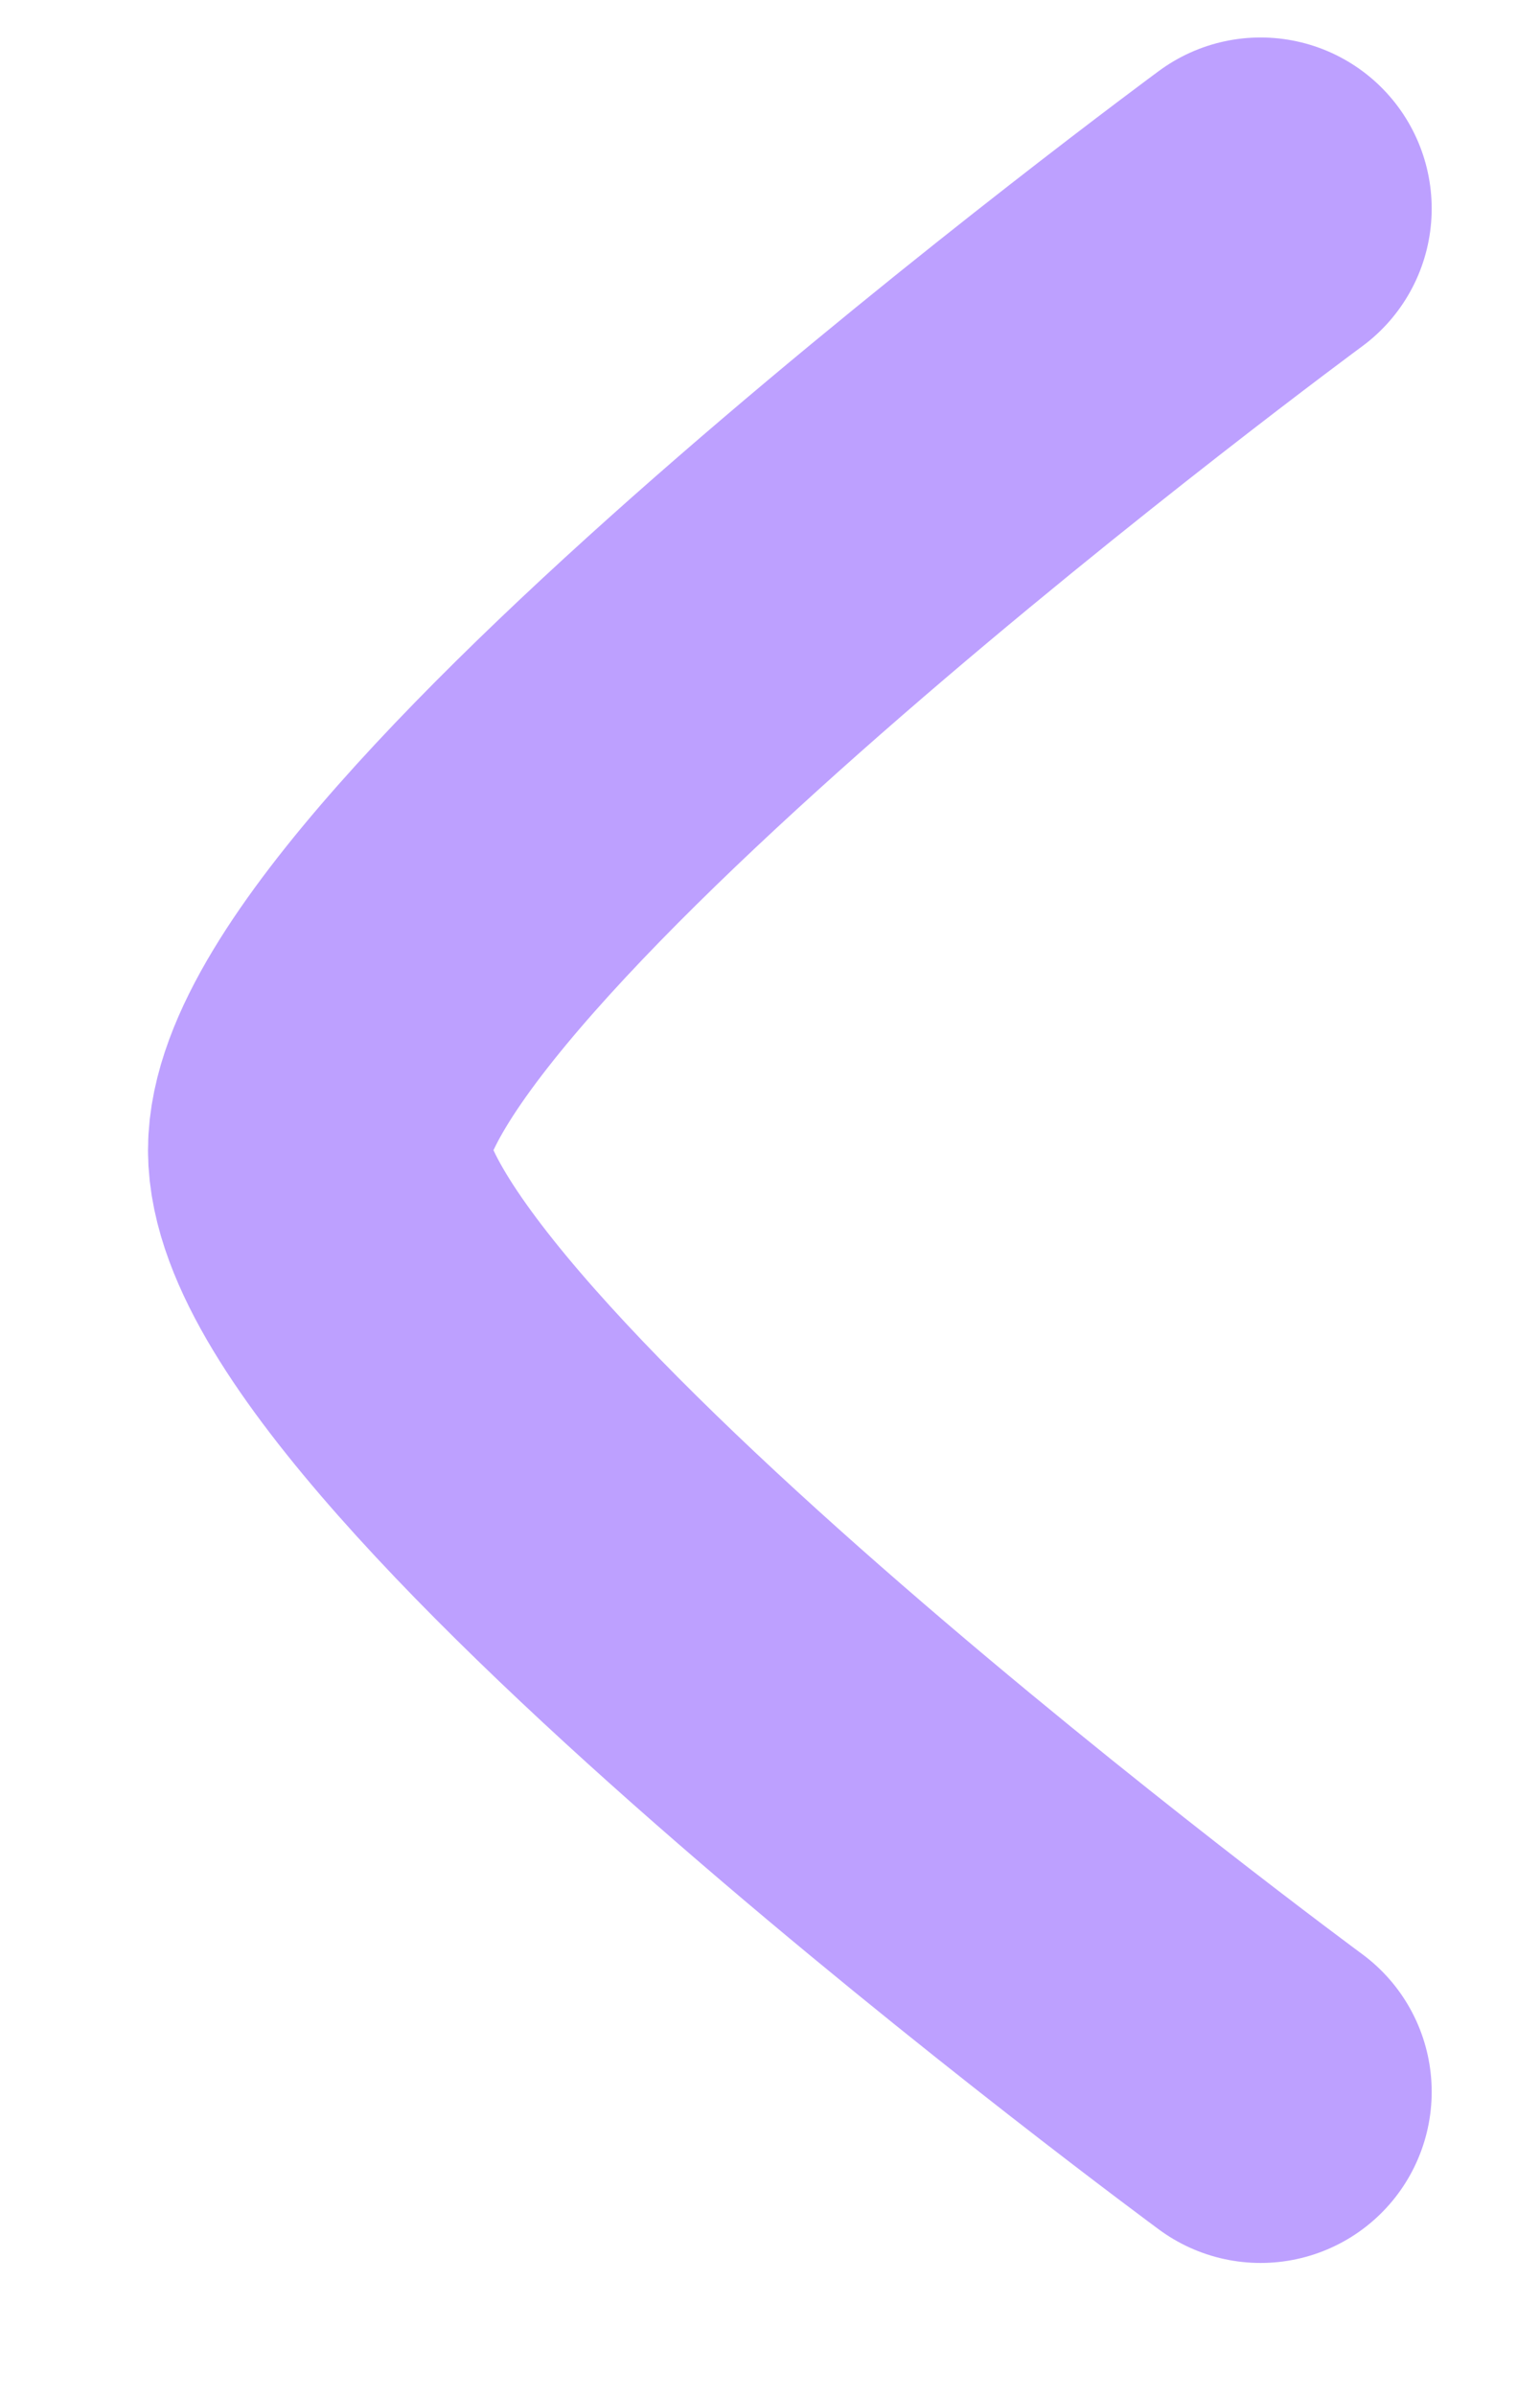 <svg width="9" height="14" viewBox="0 0 9 14" fill="none" xmlns="http://www.w3.org/2000/svg">
<path d="M7.367 1.219C7.367 1.219 1.865 5.271 1.865 6.721C1.865 8.171 7.367 12.223 7.367 12.223" stroke="#BDA0FF" stroke-width="2" stroke-linecap="round" stroke-linejoin="round"/>
</svg>
